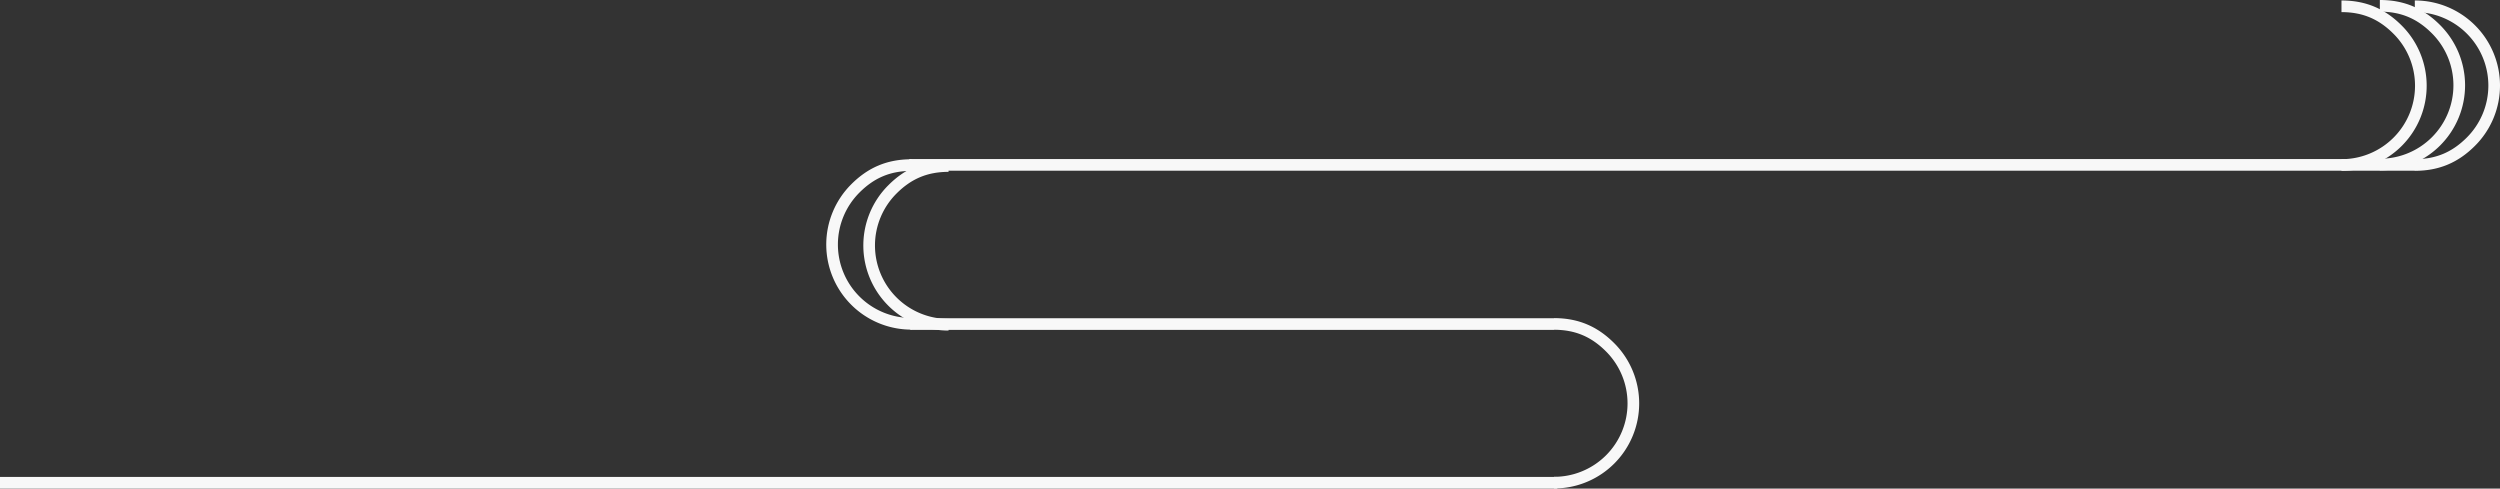 <svg xmlns="http://www.w3.org/2000/svg" viewBox="0 0 2146.41 419.47"><rect x="0" y="0" width="2146.41" height="419.47" fill="#333333" stroke="none"/><defs><style>.cls-1{fill:none;stroke:#f8f8f8;stroke-miterlimit:10;stroke-width:10px;}</style></defs><title>Cloud9_Above</title><g id="图层_2" data-name="图层 2"><g id="图层_4" data-name="图层 4"><line class="cls-1" x1="780.67" y1="141.56" x2="2073.56" y2="141.56"/><path class="cls-1" d="M2073.27,5.4a68.05,68.05,0,0,1,48.12,116.26c-13.32,13.32-28.42,20-48.12,20"/><path class="cls-1" d="M2043.25,141.28A68.05,68.05,0,0,0,2091.38,25C2078.06,11.7,2063,5,2043.25,5"/><path class="cls-1" d="M2010.31,141.66A68.05,68.05,0,0,0,2058.43,25.4c-13.32-13.32-28.42-20-48.12-20"/><path class="cls-1" d="M782.55,278a68.05,68.05,0,0,1-48.13-116.26c13.32-13.32,28.42-20,48.13-20"/><line class="cls-1" x1="1334.36" y1="278.23" x2="781.56" y2="278.23"/><path class="cls-1" d="M1334.2,414.38a68.05,68.05,0,0,0,48.12-116.26c-13.31-13.32-28.42-20-48.12-20"/><line class="cls-1" x1="1337.04" y1="414.47" y2="414.47"/><path class="cls-1" d="M814.38,278.81a68.05,68.05,0,0,1-48.13-116.26c13.32-13.32,28.42-20,48.13-20"/></g></g></svg>